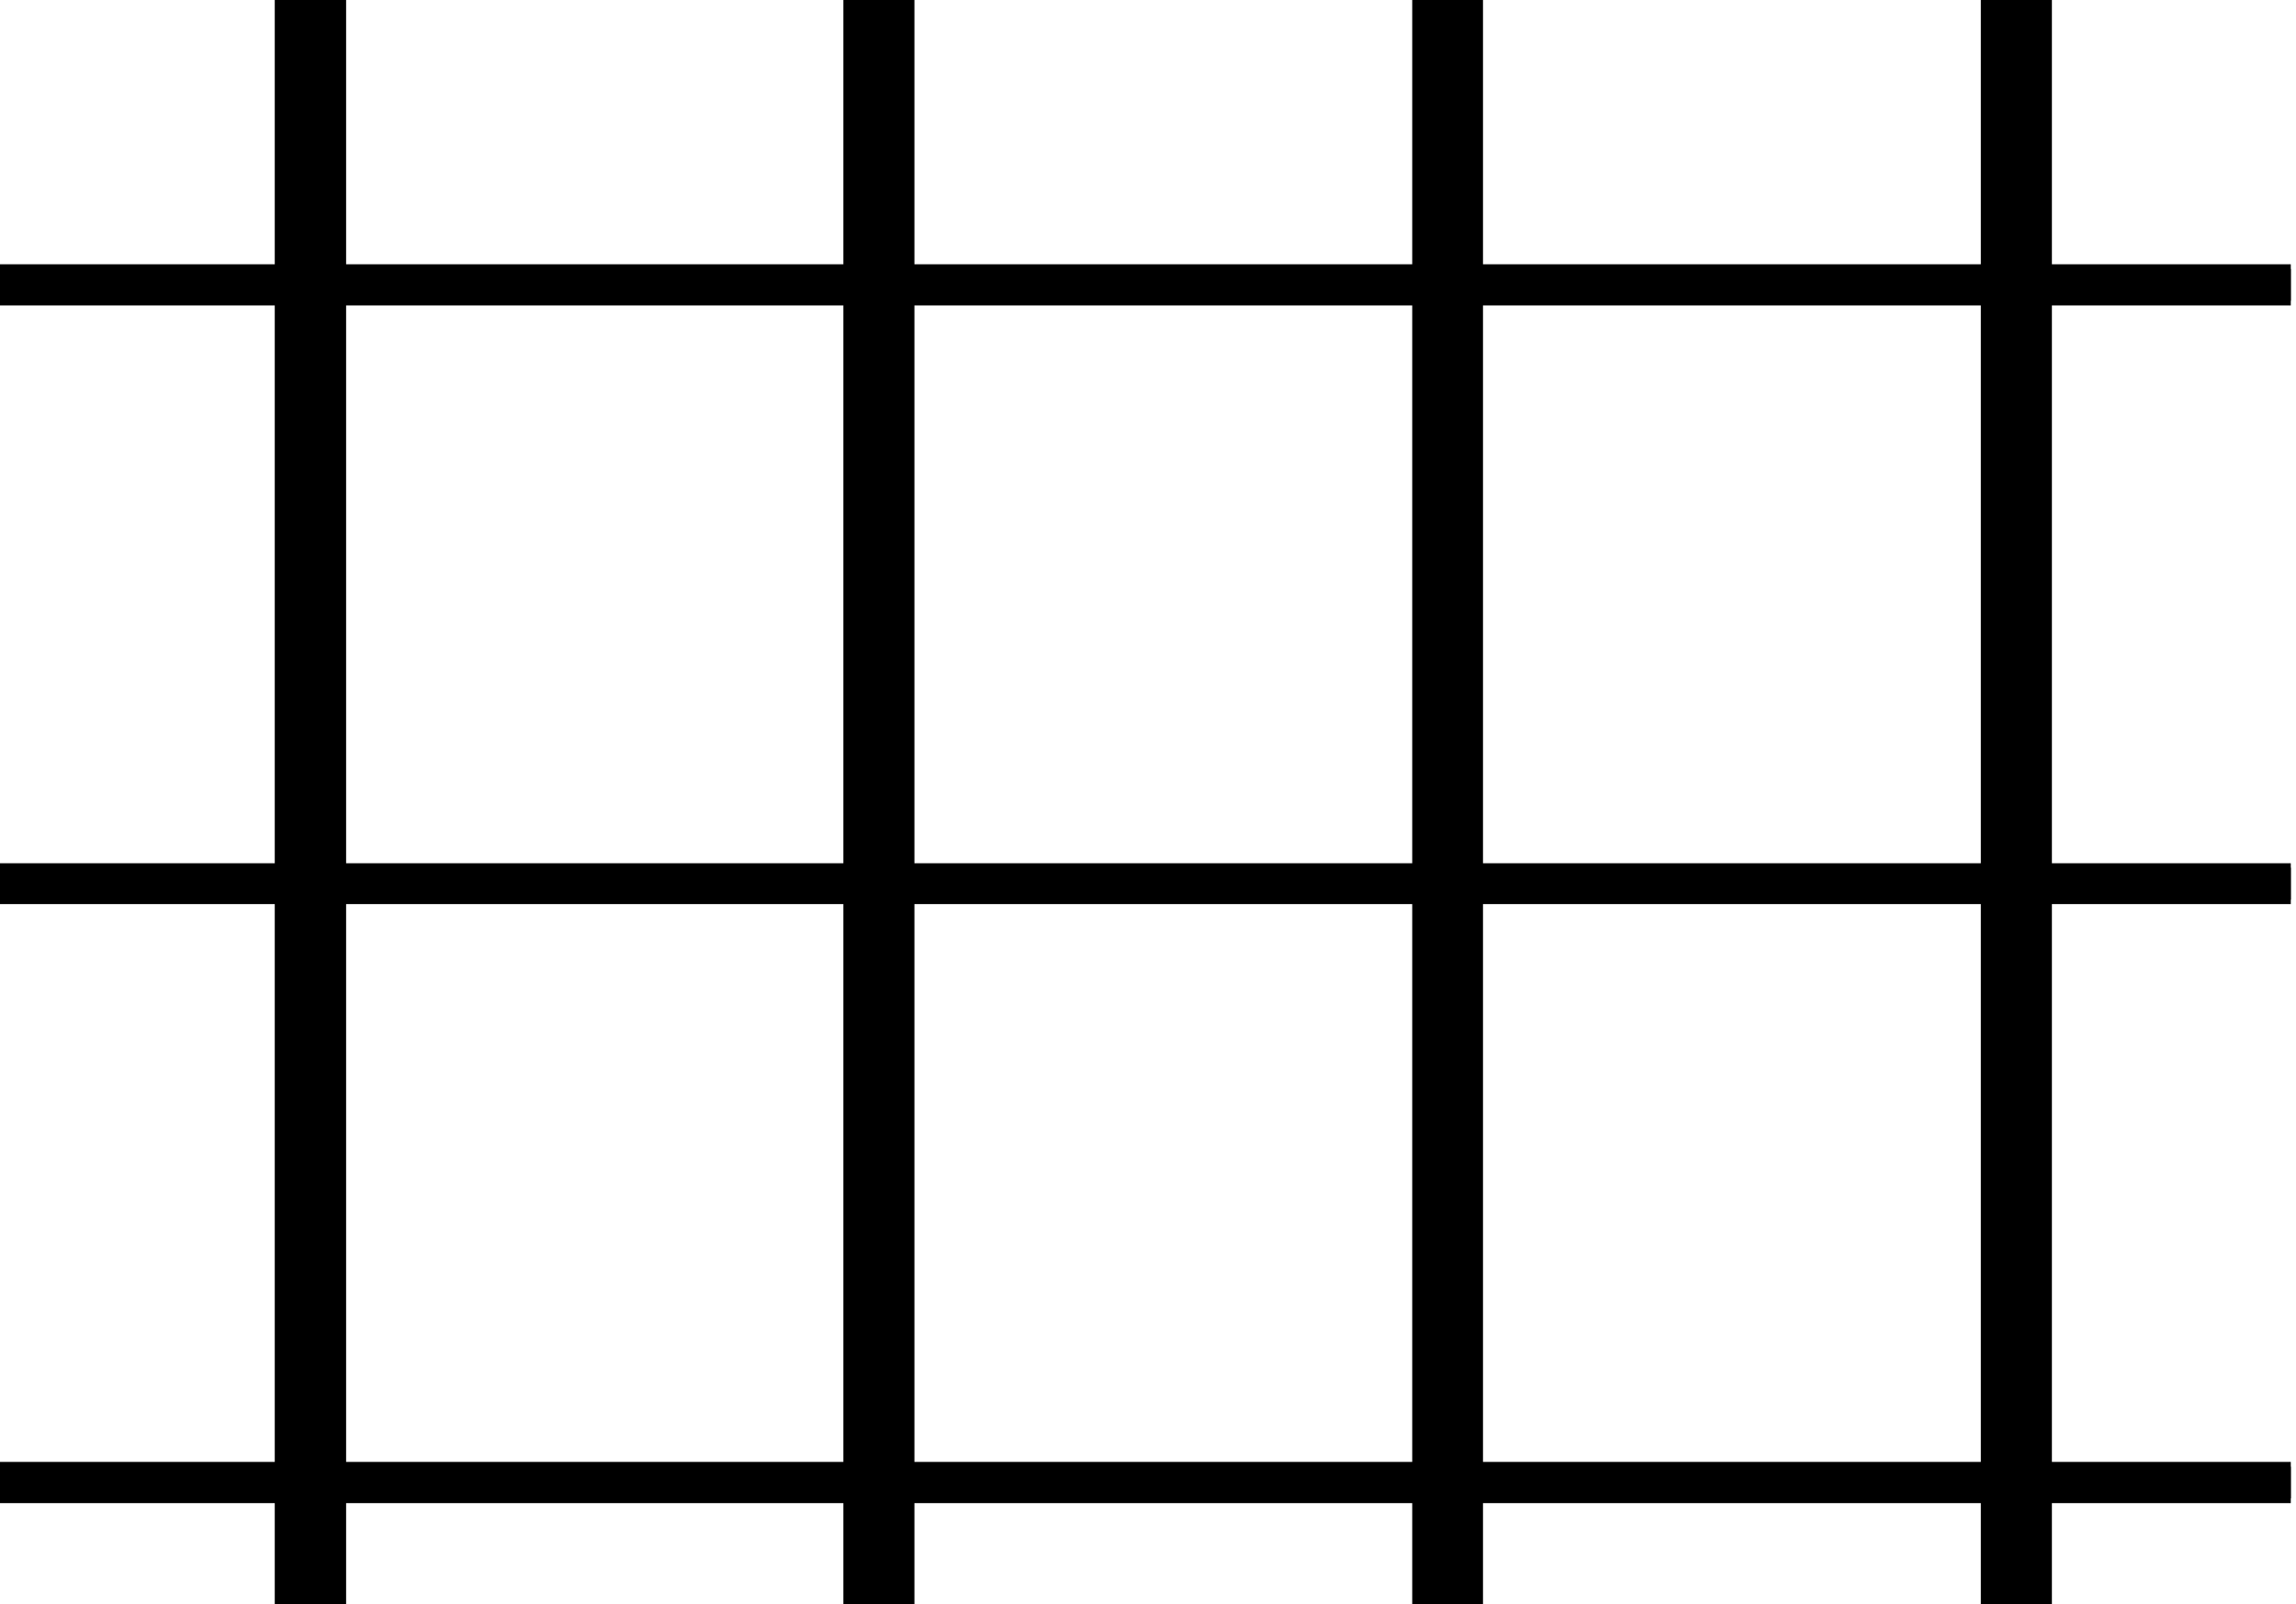 <svg width="63" height="44" viewBox="0 0 63 44" fill="none" xmlns="http://www.w3.org/2000/svg">
<g clip-path="url(#clip0_2582_16848)">
<path fill-rule="evenodd" clip-rule="evenodd" d="M-8.055 -8.674C-8.055 -8.95 -7.831 -9.174 -7.555 -9.174H8.997C9.273 -9.174 9.497 -8.95 9.497 -8.674V7.878C9.497 8.154 9.273 8.378 8.997 8.378H-7.555C-7.831 8.378 -8.055 8.154 -8.055 7.878V-8.674ZM-7.055 -8.174V7.378H8.497V-8.174H-7.055Z" fill="black"/>
<path fill-rule="evenodd" clip-rule="evenodd" d="M7.539 -8.674C7.539 -8.95 7.763 -9.174 8.039 -9.174H24.591C24.867 -9.174 25.091 -8.95 25.091 -8.674V7.878C25.091 8.154 24.867 8.378 24.591 8.378H8.039C7.763 8.378 7.539 8.154 7.539 7.878V-8.674ZM8.539 -8.174V7.378H24.091V-8.174H8.539Z" fill="black"/>
<path fill-rule="evenodd" clip-rule="evenodd" d="M23.141 -8.674C23.141 -8.95 23.364 -9.174 23.641 -9.174H40.192C40.468 -9.174 40.692 -8.95 40.692 -8.674V7.878C40.692 8.154 40.468 8.378 40.192 8.378H23.641C23.364 8.378 23.141 8.154 23.141 7.878V-8.674ZM24.141 -8.174V7.378H39.692V-8.174H24.141Z" fill="black"/>
<path fill-rule="evenodd" clip-rule="evenodd" d="M38.75 -8.674C38.75 -8.95 38.974 -9.174 39.25 -9.174H55.802C56.078 -9.174 56.302 -8.95 56.302 -8.674V7.878C56.302 8.154 56.078 8.378 55.802 8.378H39.25C38.974 8.378 38.75 8.154 38.75 7.878V-8.674ZM39.75 -8.174V7.378H55.302V-8.174H39.75Z" fill="black"/>
<path fill-rule="evenodd" clip-rule="evenodd" d="M54.352 -8.674C54.352 -8.95 54.575 -9.174 54.852 -9.174H71.403C71.679 -9.174 71.903 -8.95 71.903 -8.674V7.878C71.903 8.154 71.679 8.378 71.403 8.378H54.852C54.575 8.378 54.352 8.154 54.352 7.878V-8.674ZM55.352 -8.174V7.378H70.903V-8.174H55.352Z" fill="black"/>
<path fill-rule="evenodd" clip-rule="evenodd" d="M-8.055 7.749C-8.055 7.472 -7.831 7.249 -7.555 7.249H8.997C9.273 7.249 9.497 7.472 9.497 7.749V24.3C9.497 24.576 9.273 24.8 8.997 24.8H-7.555C-7.831 24.8 -8.055 24.576 -8.055 24.3V7.749ZM-7.055 8.249V23.8H8.497V8.249H-7.055Z" fill="black"/>
<path fill-rule="evenodd" clip-rule="evenodd" d="M7.539 7.749C7.539 7.472 7.763 7.249 8.039 7.249H24.591C24.867 7.249 25.091 7.472 25.091 7.749V24.3C25.091 24.576 24.867 24.8 24.591 24.8H8.039C7.763 24.8 7.539 24.576 7.539 24.3V7.749ZM8.539 8.249V23.8H24.091V8.249H8.539Z" fill="black"/>
<path fill-rule="evenodd" clip-rule="evenodd" d="M23.141 7.749C23.141 7.472 23.364 7.249 23.641 7.249H40.192C40.468 7.249 40.692 7.472 40.692 7.749V24.3C40.692 24.576 40.468 24.8 40.192 24.8H23.641C23.364 24.8 23.141 24.576 23.141 24.3V7.749ZM24.141 8.249V23.8H39.692V8.249H24.141Z" fill="black"/>
<path fill-rule="evenodd" clip-rule="evenodd" d="M38.75 7.749C38.75 7.472 38.974 7.249 39.25 7.249H55.802C56.078 7.249 56.302 7.472 56.302 7.749V24.3C56.302 24.576 56.078 24.8 55.802 24.8H39.25C38.974 24.8 38.75 24.576 38.75 24.3V7.749ZM39.75 8.249V23.8H55.302V8.249H39.75Z" fill="black"/>
<path fill-rule="evenodd" clip-rule="evenodd" d="M54.352 7.749C54.352 7.472 54.575 7.249 54.852 7.249H71.403C71.679 7.249 71.903 7.472 71.903 7.749V24.3C71.903 24.576 71.679 24.8 71.403 24.8H54.852C54.575 24.8 54.352 24.576 54.352 24.3V7.749ZM55.352 8.249V23.8H70.903V8.249H55.352Z" fill="black"/>
<path fill-rule="evenodd" clip-rule="evenodd" d="M-8.055 24.18C-8.055 23.904 -7.831 23.68 -7.555 23.68H8.997C9.273 23.68 9.497 23.904 9.497 24.18V40.732C9.497 41.008 9.273 41.232 8.997 41.232H-7.555C-7.831 41.232 -8.055 41.008 -8.055 40.732V24.18ZM-7.055 24.68V40.232H8.497V24.68H-7.055Z" fill="black"/>
<path fill-rule="evenodd" clip-rule="evenodd" d="M7.539 24.18C7.539 23.904 7.763 23.68 8.039 23.68H24.591C24.867 23.68 25.091 23.904 25.091 24.18V40.732C25.091 41.008 24.867 41.232 24.591 41.232H8.039C7.763 41.232 7.539 41.008 7.539 40.732V24.18ZM8.539 24.68V40.232H24.091V24.68H8.539Z" fill="black"/>
<path fill-rule="evenodd" clip-rule="evenodd" d="M23.141 24.18C23.141 23.904 23.364 23.68 23.641 23.68H40.192C40.468 23.68 40.692 23.904 40.692 24.18V40.732C40.692 41.008 40.468 41.232 40.192 41.232H23.641C23.364 41.232 23.141 41.008 23.141 40.732V24.18ZM24.141 24.68V40.232H39.692V24.68H24.141Z" fill="black"/>
<path fill-rule="evenodd" clip-rule="evenodd" d="M38.75 24.18C38.75 23.904 38.974 23.68 39.25 23.68H55.802C56.078 23.68 56.302 23.904 56.302 24.18V40.732C56.302 41.008 56.078 41.232 55.802 41.232H39.25C38.974 41.232 38.75 41.008 38.75 40.732V24.18ZM39.75 24.68V40.232H55.302V24.68H39.75Z" fill="black"/>
<path fill-rule="evenodd" clip-rule="evenodd" d="M54.352 24.18C54.352 23.904 54.575 23.68 54.852 23.68H71.403C71.679 23.68 71.903 23.904 71.903 24.18V40.732C71.903 41.008 71.679 41.232 71.403 41.232H54.852C54.575 41.232 54.352 41.008 54.352 40.732V24.18ZM55.352 24.68V40.232H70.903V24.68H55.352Z" fill="black"/>
<path fill-rule="evenodd" clip-rule="evenodd" d="M-8.055 40.602C-8.055 40.326 -7.831 40.102 -7.555 40.102H8.997C9.273 40.102 9.497 40.326 9.497 40.602V57.154C9.497 57.43 9.273 57.654 8.997 57.654H-7.555C-7.831 57.654 -8.055 57.43 -8.055 57.154V40.602ZM-7.055 41.102V56.654H8.497V41.102H-7.055Z" fill="black"/>
<path fill-rule="evenodd" clip-rule="evenodd" d="M7.539 40.602C7.539 40.326 7.763 40.102 8.039 40.102H24.591C24.867 40.102 25.091 40.326 25.091 40.602V57.154C25.091 57.43 24.867 57.654 24.591 57.654H8.039C7.763 57.654 7.539 57.43 7.539 57.154V40.602ZM8.539 41.102V56.654H24.091V41.102H8.539Z" fill="black"/>
<path fill-rule="evenodd" clip-rule="evenodd" d="M23.141 40.602C23.141 40.326 23.364 40.102 23.641 40.102H40.192C40.468 40.102 40.692 40.326 40.692 40.602V57.154C40.692 57.43 40.468 57.654 40.192 57.654H23.641C23.364 57.654 23.141 57.43 23.141 57.154V40.602ZM24.141 41.102V56.654H39.692V41.102H24.141Z" fill="black"/>
<path fill-rule="evenodd" clip-rule="evenodd" d="M38.75 40.602C38.75 40.326 38.974 40.102 39.25 40.102H55.802C56.078 40.102 56.302 40.326 56.302 40.602V57.154C56.302 57.43 56.078 57.654 55.802 57.654H39.25C38.974 57.654 38.75 57.43 38.75 57.154V40.602ZM39.75 41.102V56.654H55.302V41.102H39.75Z" fill="black"/>
<path fill-rule="evenodd" clip-rule="evenodd" d="M54.352 40.602C54.352 40.326 54.575 40.102 54.852 40.102H71.403C71.679 40.102 71.903 40.326 71.903 40.602V57.154C71.903 57.43 71.679 57.654 71.403 57.654H54.852C54.575 57.654 54.352 57.43 54.352 57.154V40.602ZM55.352 41.102V56.654H70.903V41.102H55.352Z" fill="black"/>
</g>
<defs>
<clipPath id="clip0_2582_16848">
<rect width="62.857" height="44" fill="white"/>
</clipPath>
</defs>
</svg>
